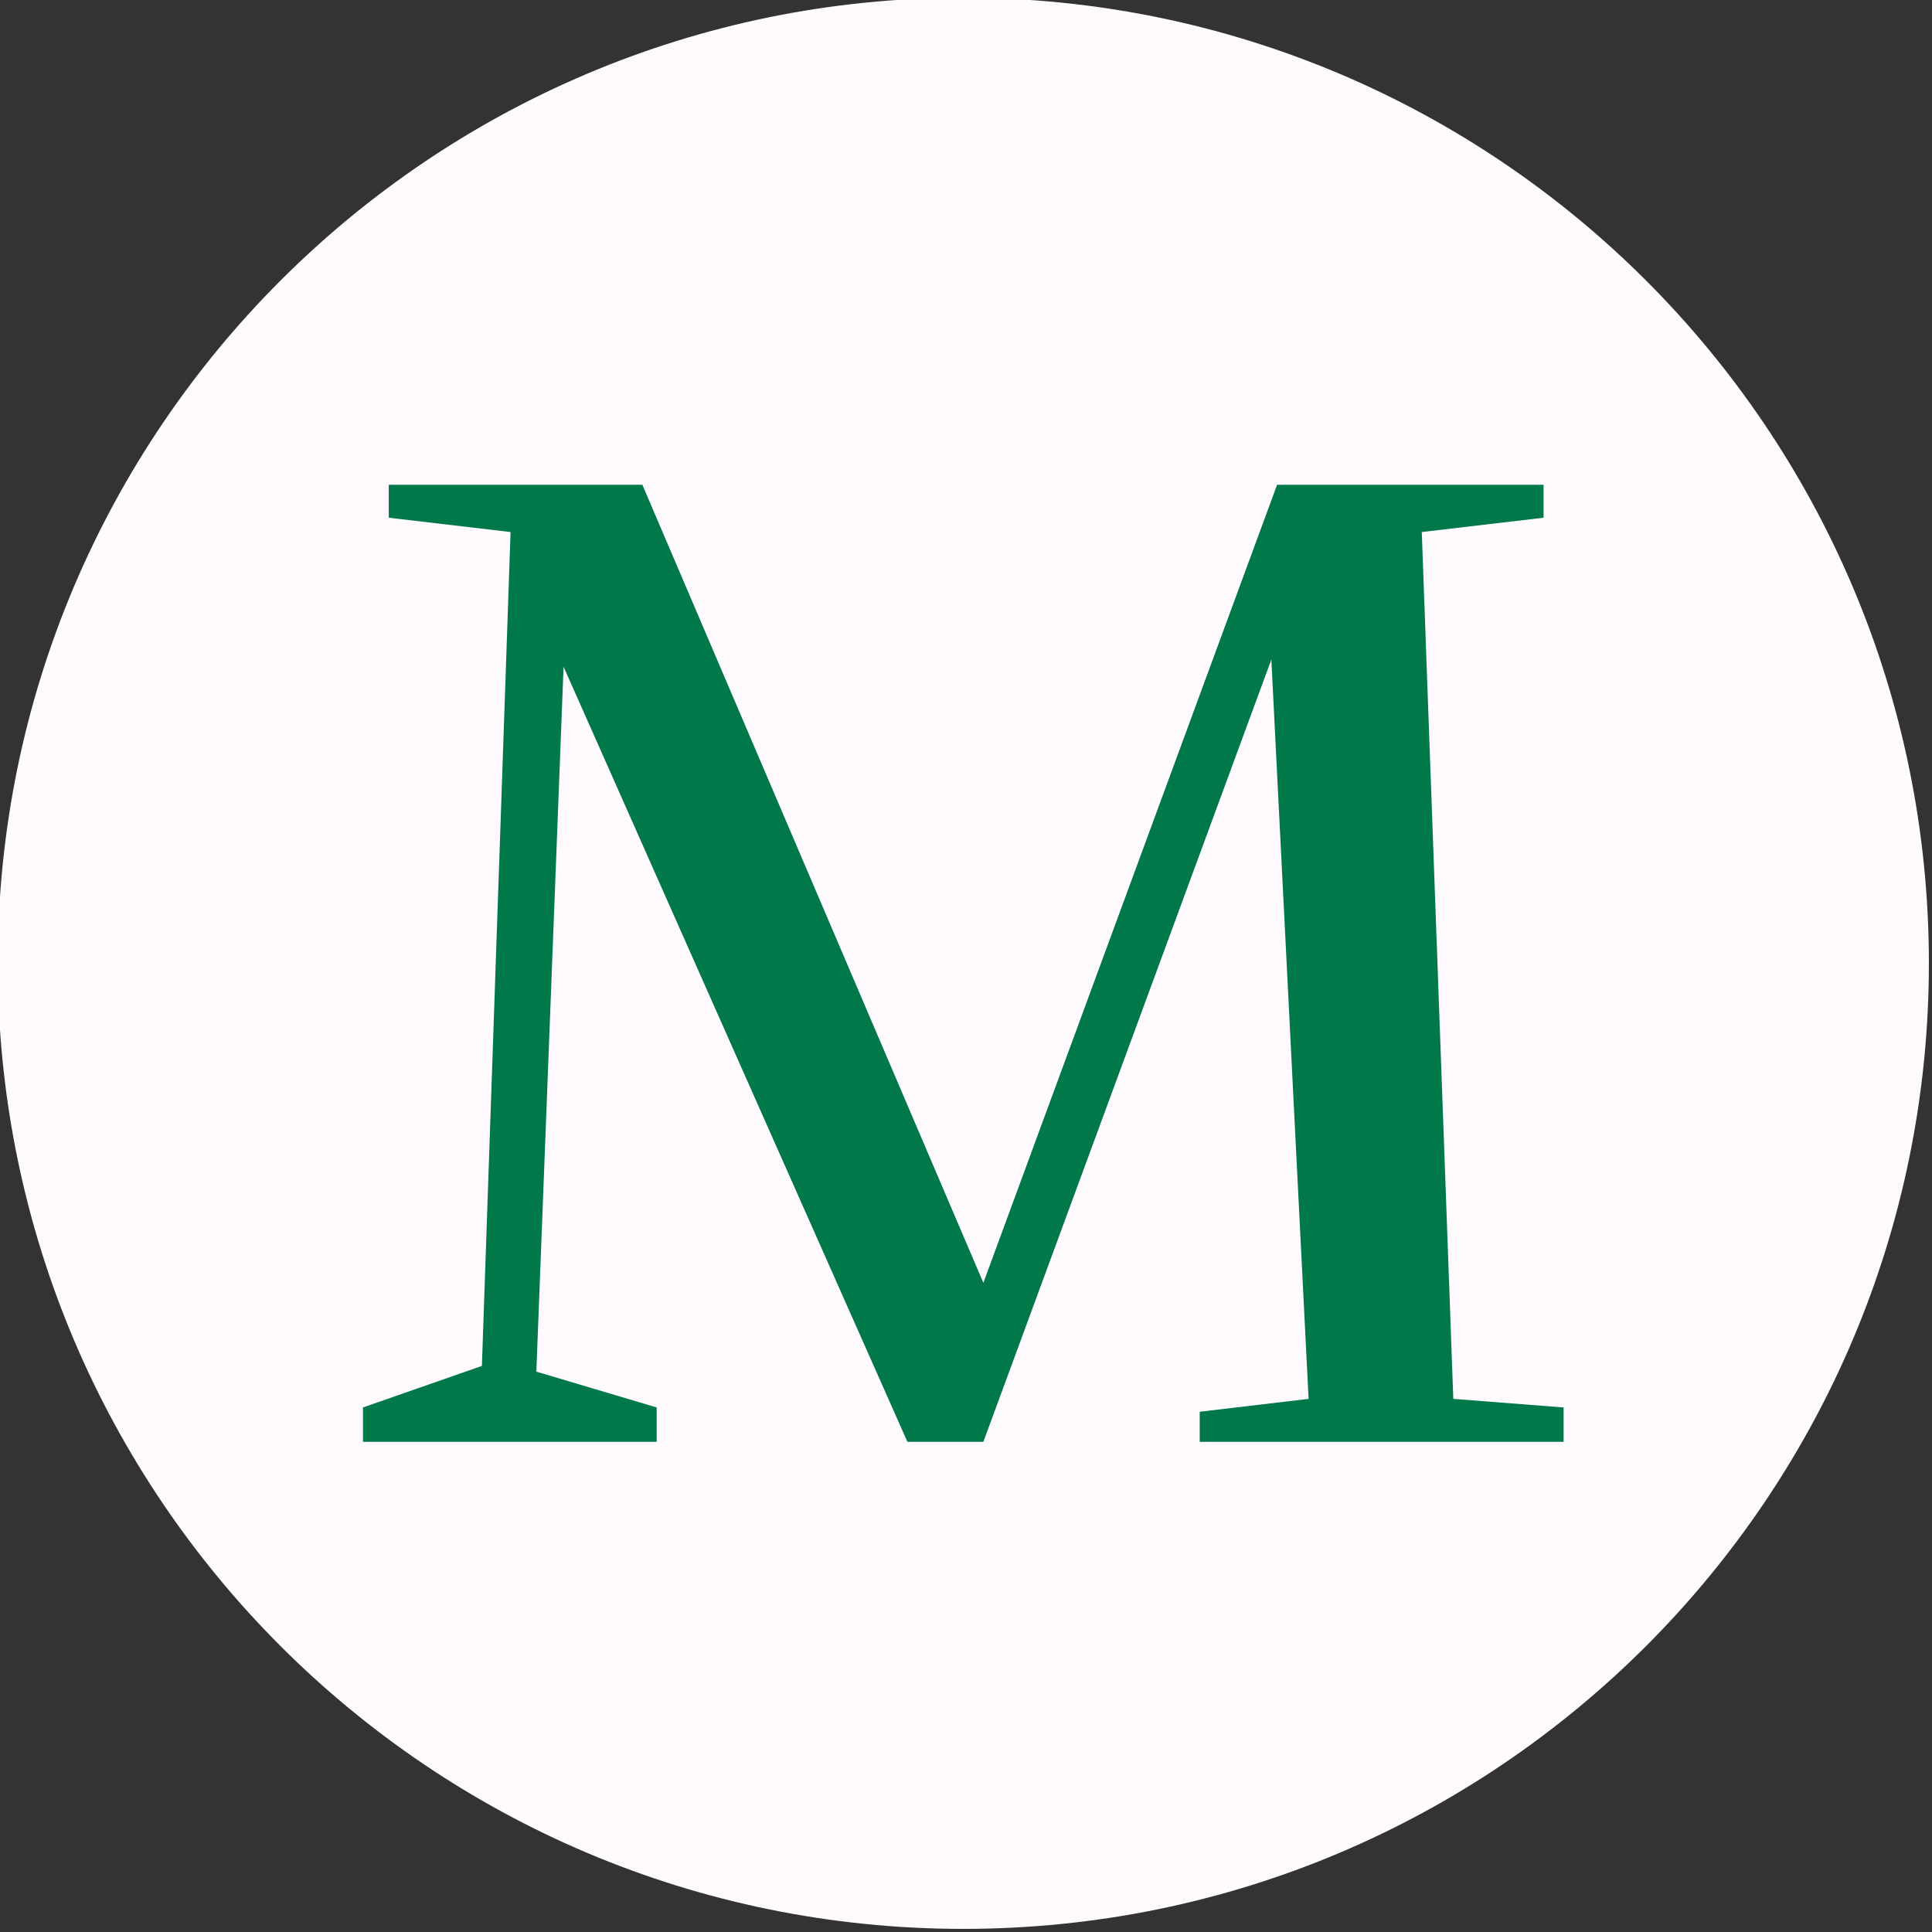 <svg xmlns="http://www.w3.org/2000/svg" version="1.1" xmlns:xlink="http://www.w3.org/1999/xlink" xmlns:svgjs="http://svgjs.dev/svgjs" width="308.761" height="308.761" viewBox="0 0 308.761 308.761"><rect x="0" y="0" width="308.761" height="308.761" fill="#333333" stroke="none"/><g transform="matrix(1,0,0,1,-0.431,-0.431)"><svg viewBox="0 0 343 343" data-background-color="#00784a" preserveAspectRatio="xMidYMid meet" height="308.761" width="308.761" xmlns="http://www.w3.org/2000/svg" xmlns:xlink="http://www.w3.org/1999/xlink"><g id="tight-bounds" transform="matrix(1,0,0,1,0.074,0.074)"><svg viewBox="0 0 342.852 342.852" height="342.852" width="342.852"><g><svg></svg></g><g><svg viewBox="0 0 342.852 342.852" height="342.852" width="342.852"><g><path d="M0 171.426c0-94.676 76.75-171.426 171.426-171.426 94.676 0 171.426 76.75 171.426 171.426 0 94.676-76.75 171.426-171.426 171.426-94.676 0-171.426-76.75-171.426-171.426zM171.426 327.528c86.213 0 156.103-69.889 156.102-156.102 0-86.213-69.889-156.103-156.102-156.103-86.213 0-156.103 69.889-156.103 156.103 0 86.213 69.889 156.103 156.103 156.102z" data-fill-palette-color="tertiary" fill="#fffafe" stroke="transparent"></path><ellipse rx="164.569" ry="164.569" cx="171.426" cy="171.426" fill="#fffafe" stroke="transparent" stroke-width="0" fill-opacity="1" data-fill-palette-color="tertiary"></ellipse></g><g transform="matrix(1,0,0,1,64.847,86.468)"><svg viewBox="0 0 213.158 169.916" height="169.916" width="213.158"><g><svg viewBox="0 0 213.158 169.916" height="169.916" width="213.158"><g><svg viewBox="0 0 213.158 169.916" height="169.916" width="213.158"><g><svg viewBox="0 0 213.158 169.916" height="169.916" width="213.158"><g id="textblocktransform"><svg viewBox="0 0 213.158 169.916" height="169.916" width="213.158" id="textblock"><g><svg viewBox="0 0 213.158 169.916" height="169.916" width="213.158"><g transform="matrix(1,0,0,1,0,0)"><svg width="213.158" viewBox="1.7 -33.4 41.9 33.4" height="169.916" data-palette-color="#00784a"><path d="M33.6-33.4L42.9-33.4 42.9-32.25 38.65-31.75 39.75-1.5 43.6-1.2 43.6 0 30.9 0 30.9-1.05 34.7-1.5 33.4-27.3 23.35 0 20.7 0 8.7-27.05 7.75-2.45 11.95-1.2 11.95 0 1.7 0 1.7-1.2 5.85-2.65 6.85-31.75 2.6-32.25 2.6-33.4 11.45-33.4 23.35-5.55 33.6-33.4Z" opacity="1" transform="matrix(1,0,0,1,0,0)" fill="#00784a" class="wordmark-text-0" data-fill-palette-color="quaternary" id="text-0"></path></svg></g></svg></g></svg></g></svg></g><g></g></svg></g></svg></g></svg></g></svg></g><defs></defs></svg><rect width="308.761" height="308.761" fill="none" stroke="none" visibility="hidden"></rect></g></svg></g></svg>